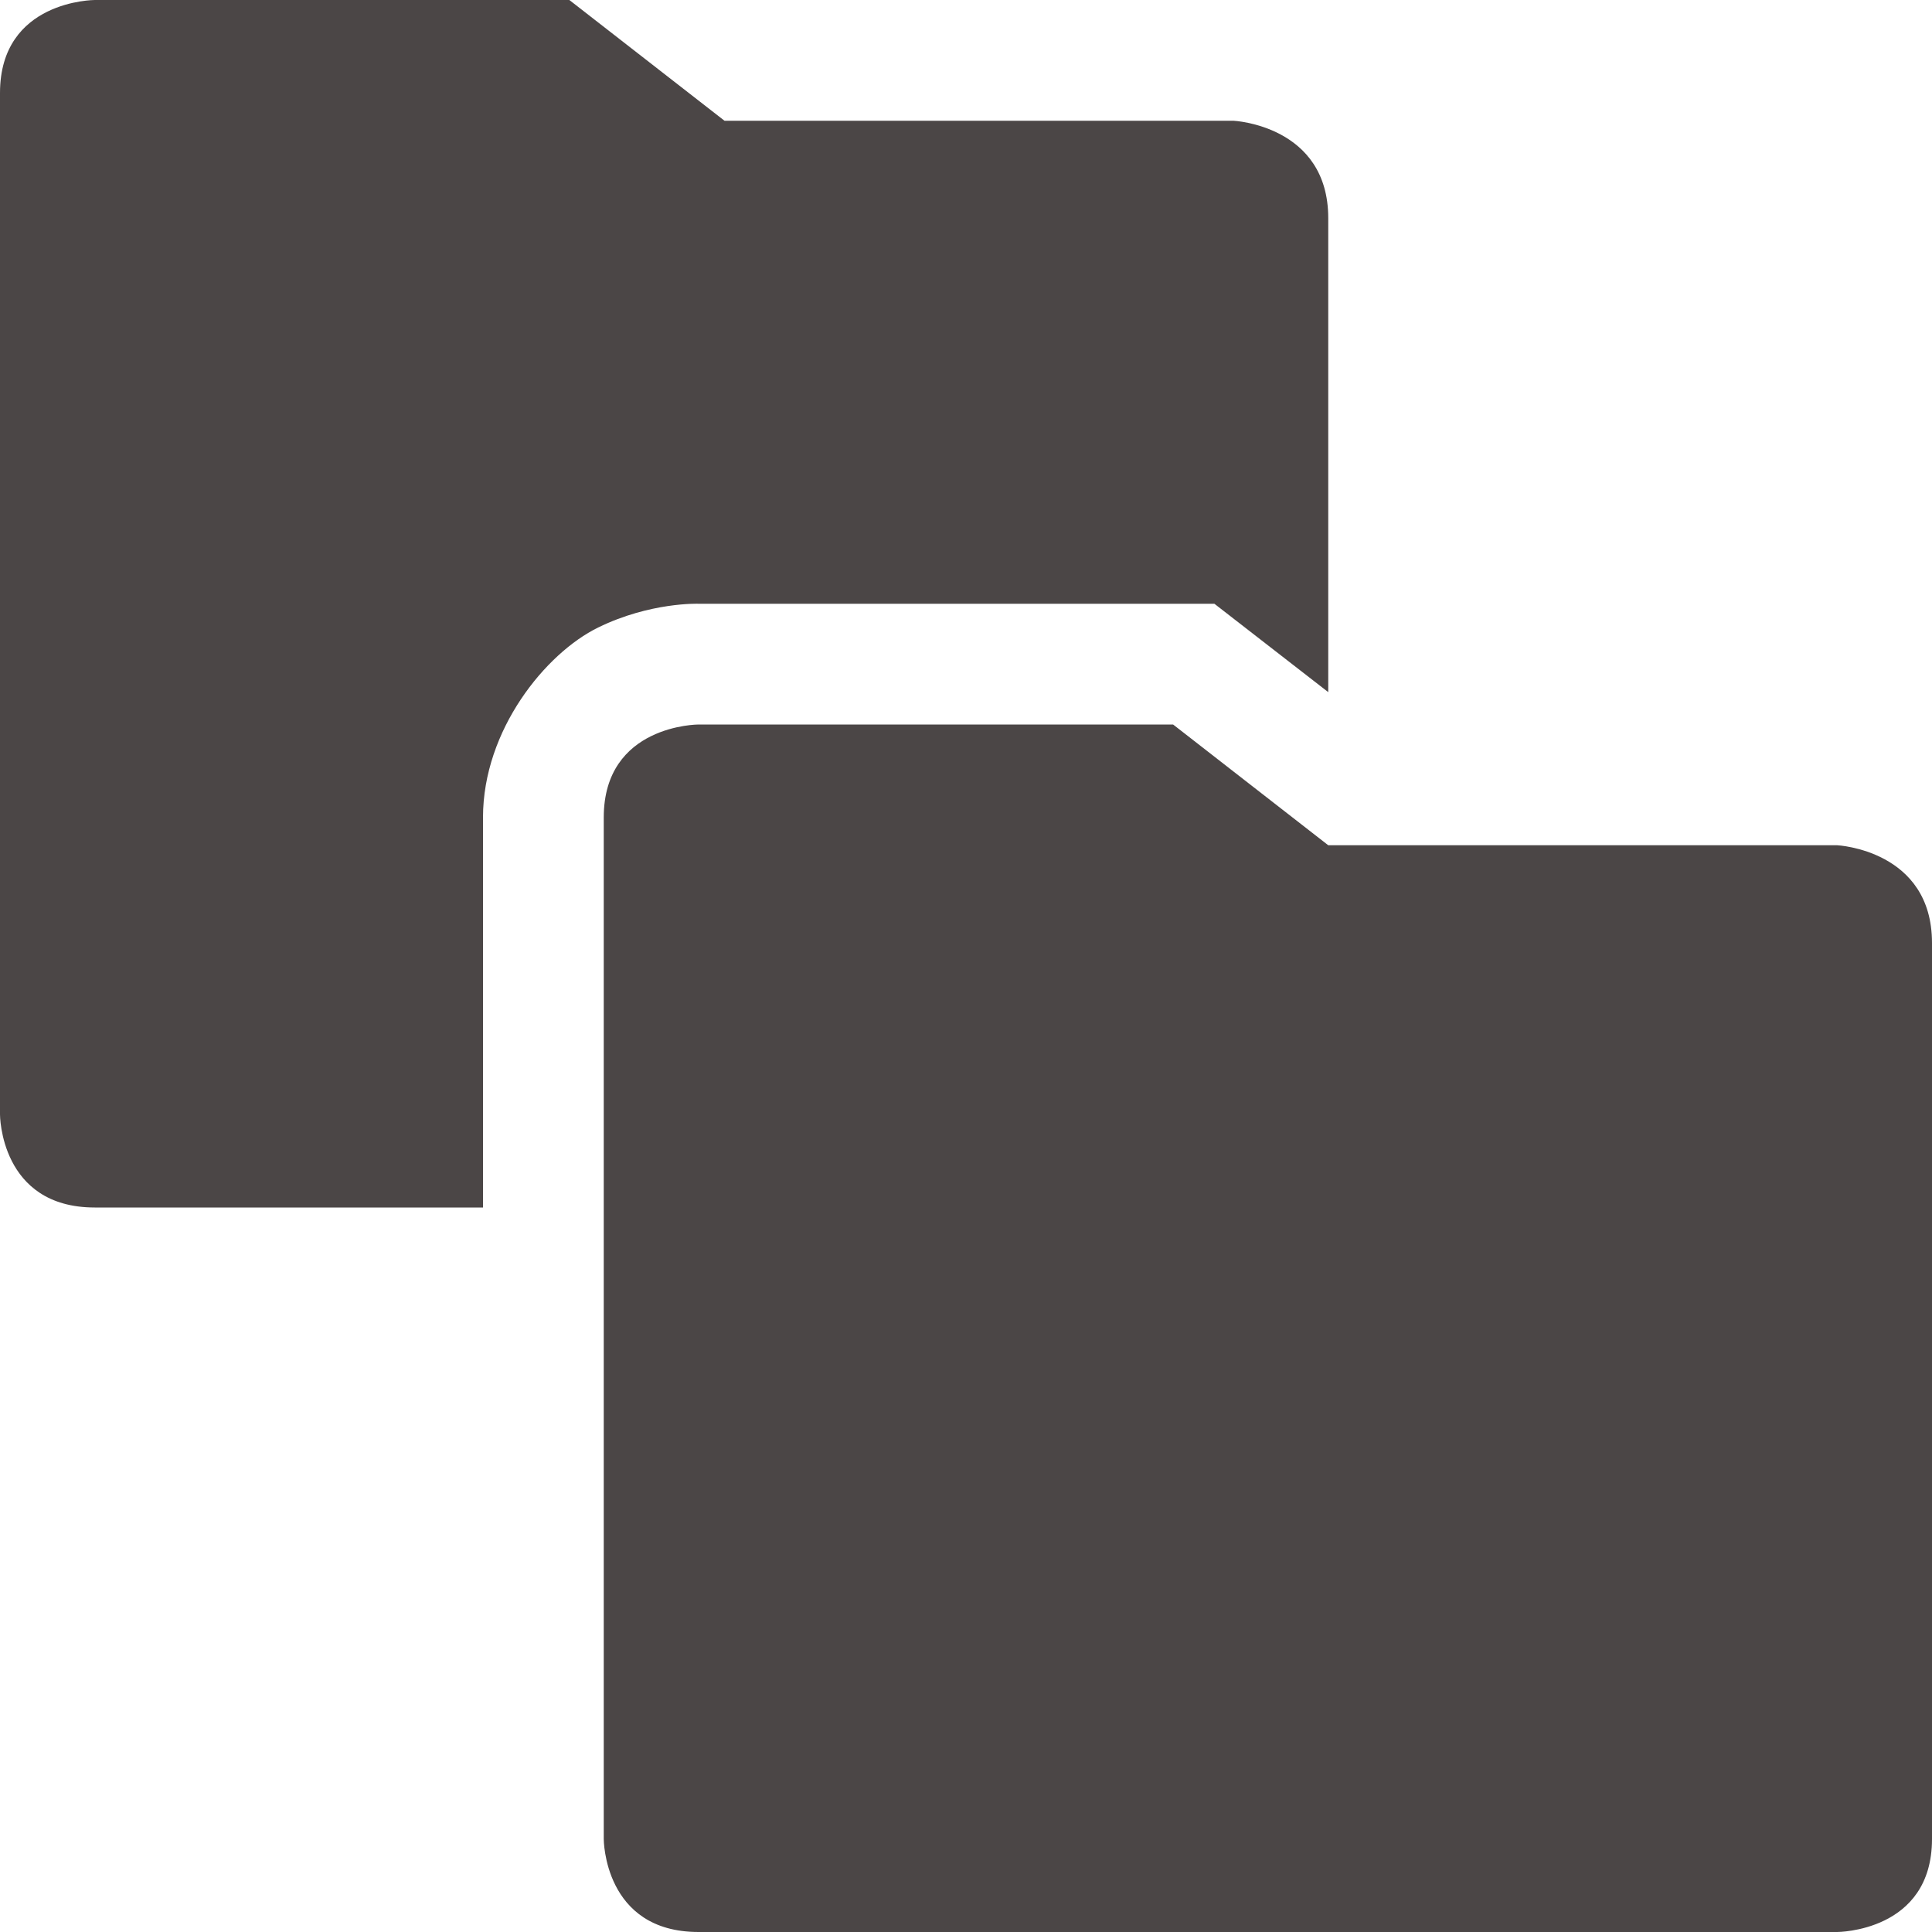 <svg xmlns="http://www.w3.org/2000/svg" width="16" height="16" version="1.1">
 <path style="fill:#4b4646" d="M 0.785 0 C 0.785 0 0 0 0 0.77 L 0 9.23 C 0 9.23 -0.001 10 0.785 10 L 4 10 L 4 6.77 C 4 6.044 4.52 5.409 4.953 5.197 C 5.386 4.985 5.785 5 5.785 5 L 10.057 5 L 11 5.732 L 11 1.807 C 11 1.037 10.215 1 10.215 1 L 6 1 L 4.715 0 L 0.785 0 z M 5.785 6 C 5.785 6 5 6 5 6.77 L 5 15.23 C 5 15.23 4.999 16 5.785 16 L 15.215 16 C 15.215 16 16 16 16 15.23 L 16 7.809 C 16 7.039 15.215 7 15.215 7 L 11 7 L 9.715 6 L 5.785 6 z"/>
</svg>
